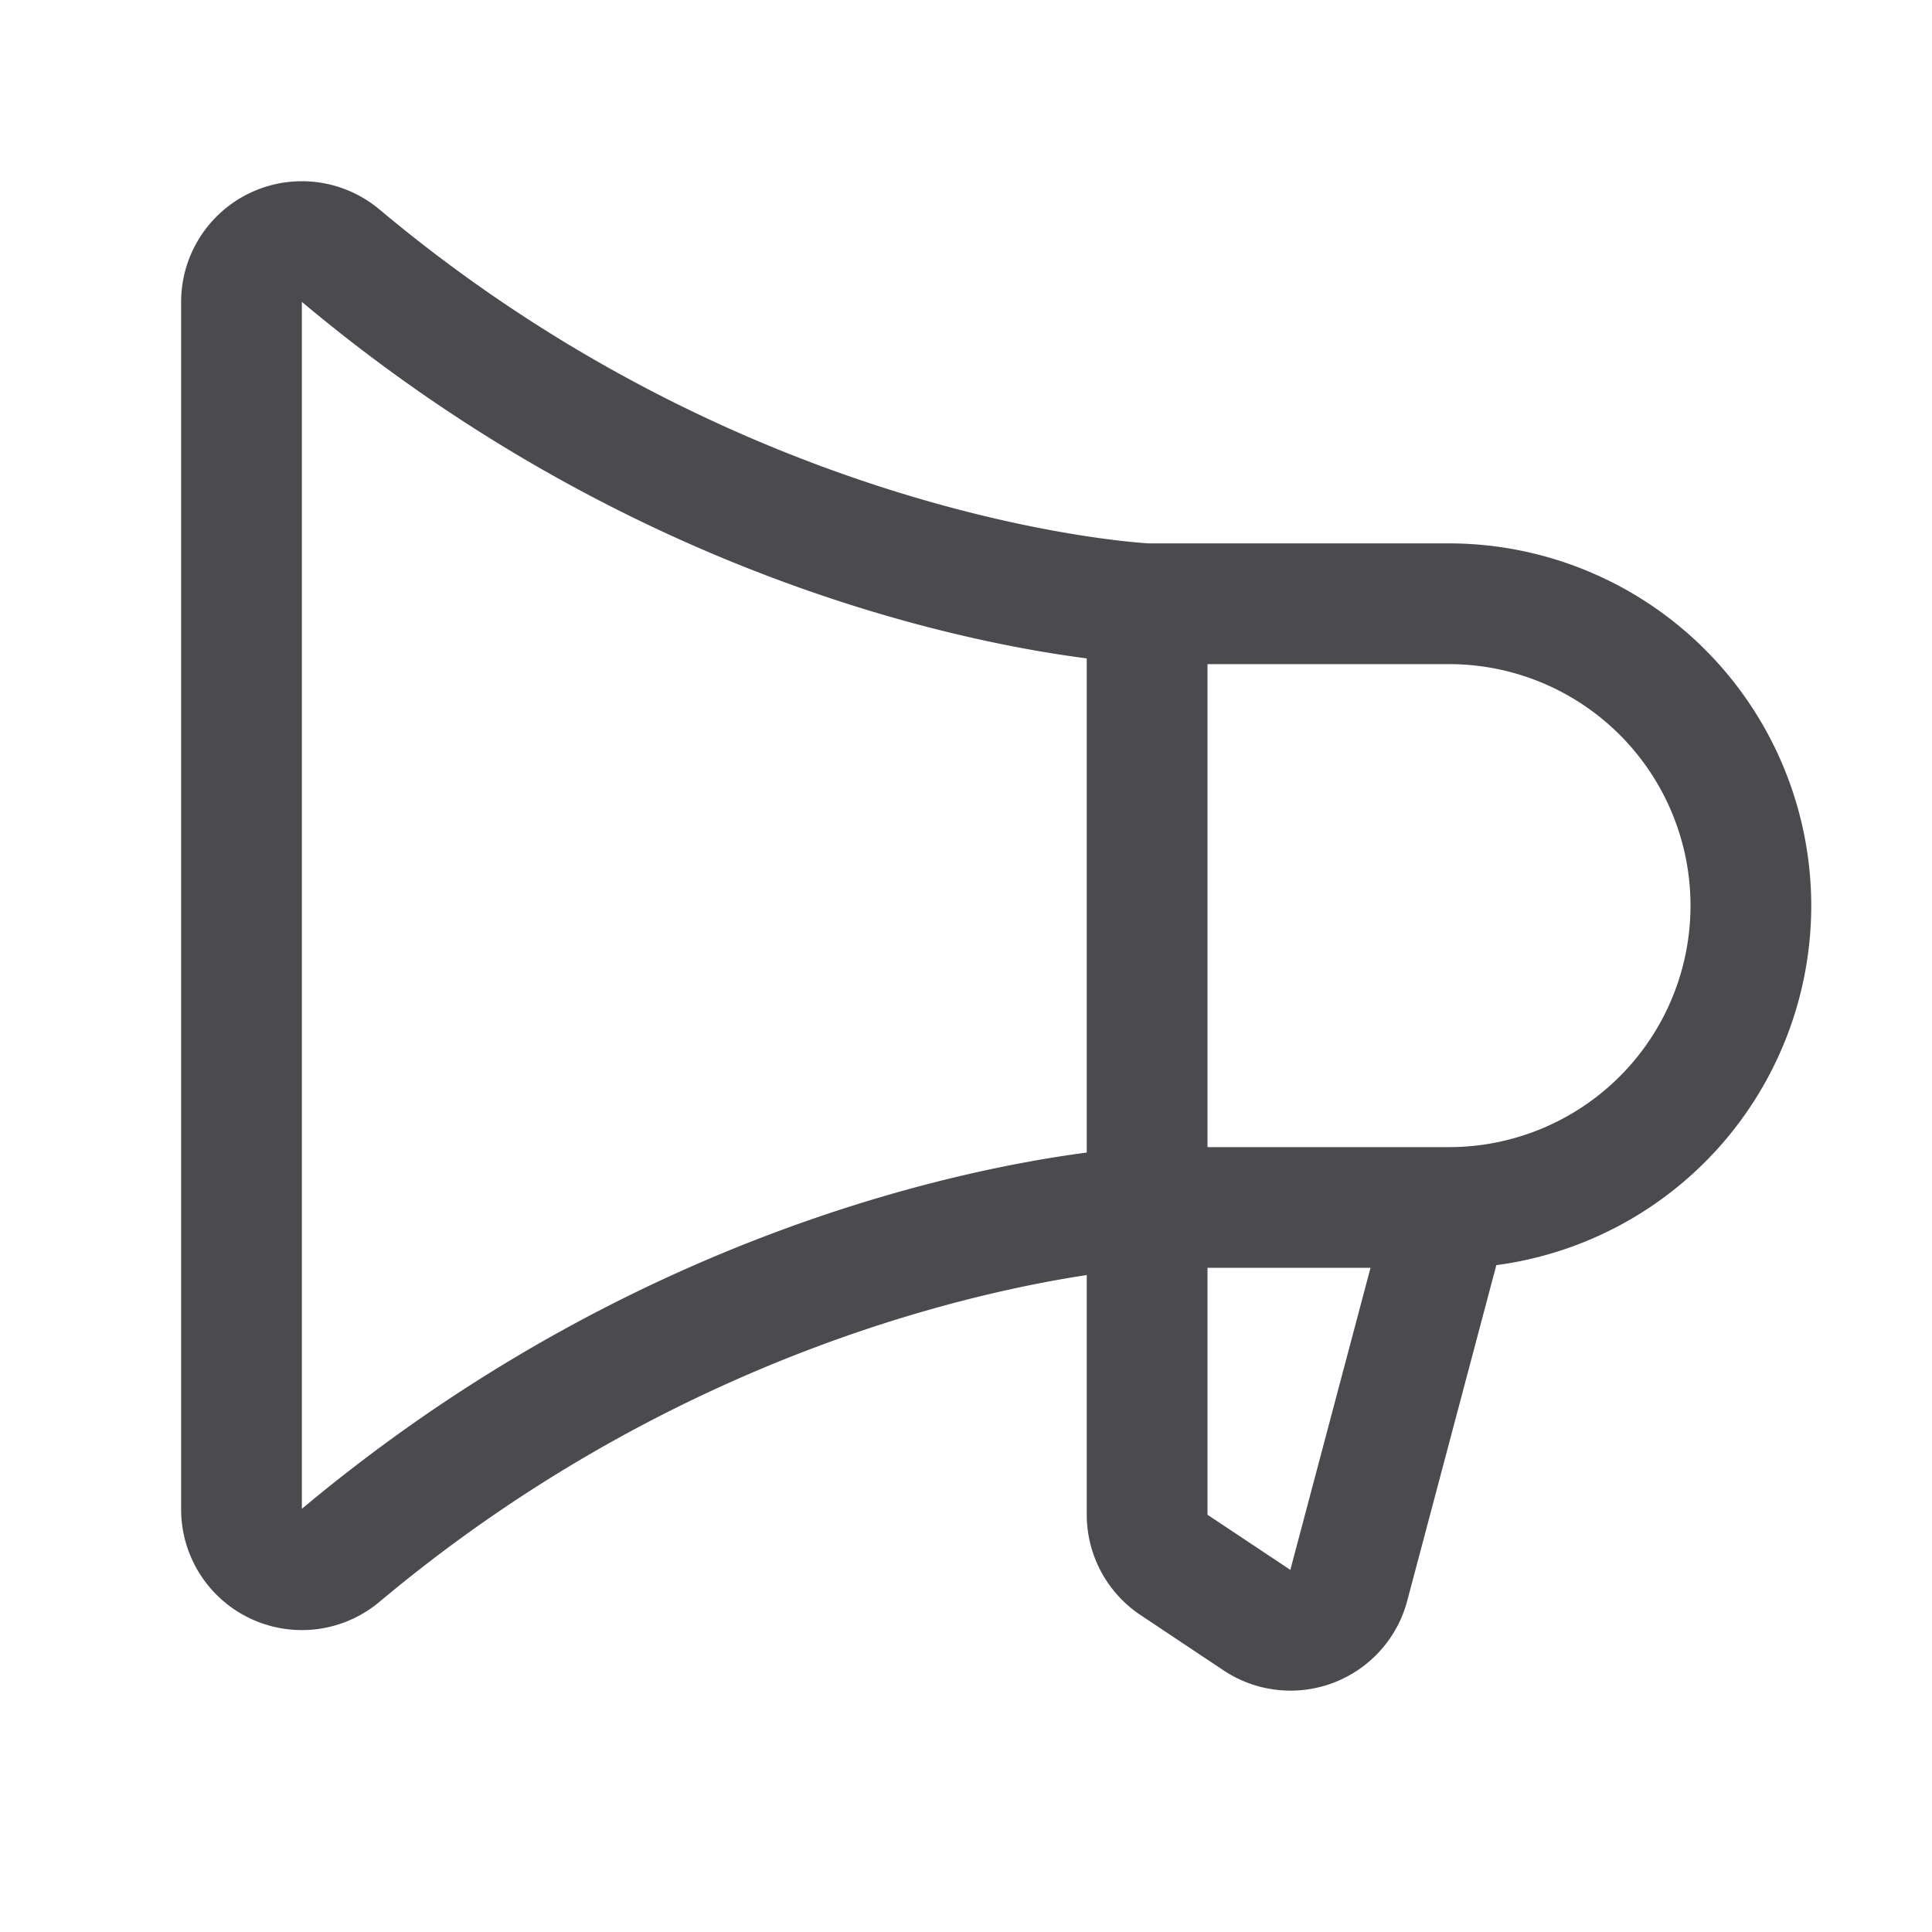 <svg xmlns="http://www.w3.org/2000/svg" width="32" height="32" fill="none" viewBox="0 0 32 32">
  <path fill="#4A4A4F" d="M30 15a6.006 6.006 0 0 0-6-6h-4.975c-.364-.021-6.702-.468-12.739-5.53A2 2 0 0 0 3 5v20a2 2 0 0 0 3.286 1.531c4.722-3.96 9.625-5.095 11.714-5.412v3.965a2 2 0 0 0 .89 1.666l1.375.916a2 2 0 0 0 3.047-1.166l1.472-5.545A6.009 6.009 0 0 0 30 15ZM5 24.99V5c5.351 4.489 10.829 5.625 13 5.905v8.185c-2.169.285-7.645 1.419-13 5.901Zm16.375 1v.014L20 25.089v-4.09h2.7l-1.325 4.992ZM24 19h-4v-8h4a4 4 0 0 1 0 8Z"/>
</svg>
